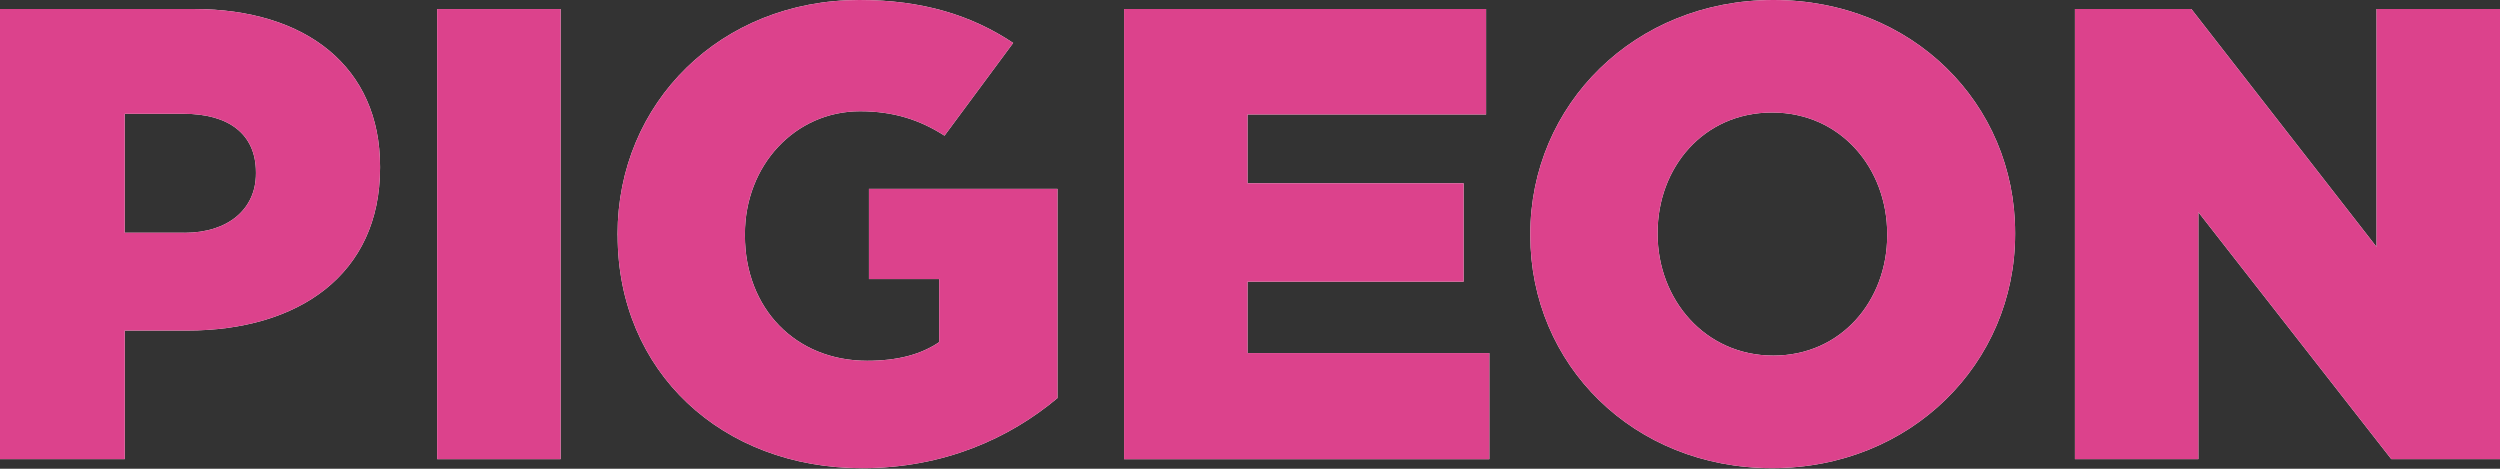 <svg fill="none" xmlns="http://www.w3.org/2000/svg" viewBox="0 0 1280 240"><rect x="0" y="0" width="1280" height="240" fill="#333333" stroke="none"/><g clip-path="url(#a)"><path d="M0 4.612h99.105c57.954 0 95.494 29.958 95.494 80.67v.662c0 54.661-41.812 83.297-98.783 83.297H63.87v65.852H0V4.612ZM94.493 119.19c22.381 0 36.539-12.191 36.539-30.298v-.662c0-19.751-14.158-29.958-36.879-29.958h-30.3v60.9h30.622l.018.018Z" fill="#fff"/><path d="M0 4.612h99.105c57.954 0 95.494 29.958 95.494 80.67v.662c0 54.661-41.812 83.297-98.783 83.297H63.87v65.852H0V4.612ZM94.493 119.19c22.381 0 36.539-12.191 36.539-30.298v-.662c0-19.751-14.158-29.958-36.879-29.958h-30.3v60.9h30.622l.018.018Z" fill="#DC428C"/><path d="M316.192 120.514v-.662C316.192 52.678 368.873 0 440.002 0c32.624 0 57.543 7.9 78.744 21.986l-35.162 47.477c-12.567-8.062-25.956-12.495-43.242-12.495-33.25 0-58.938 27.653-58.938 62.884v.662c0 37.537 26.01 64.207 62.567 64.207 15.802 0 27.654-3.289 36.878-9.545v-32.283H444.9V96.704h96.531v107.108c-24.365 20.413-57.954 35.893-100.088 35.893-71.773 0-125.115-49.389-125.115-119.191h-.036Z" fill="#fff"/><path d="M316.192 120.514v-.662C316.192 52.678 368.873 0 440.002 0c32.624 0 57.543 7.9 78.744 21.986l-35.162 47.477c-12.567-8.062-25.956-12.495-43.242-12.495-33.25 0-58.938 27.653-58.938 62.884v.662c0 37.537 26.01 64.207 62.567 64.207 15.802 0 27.654-3.289 36.878-9.545v-32.283H444.9V96.704h96.531v107.108c-24.365 20.413-57.954 35.893-100.088 35.893-71.773 0-125.115-49.389-125.115-119.191h-.036Z" fill="#DC428C"/><path d="M575.503 4.612h185.375v54H638.731v35.232h110.635v50.372H638.731v36.555h123.81v54.322h-187.02V4.63l-.018-.018Z" fill="#fff"/><path d="M575.503 4.612h185.375v54H638.731v35.232h110.635v50.372H638.731v36.555h123.81v54.322h-187.02V4.63l-.018-.018Z" fill="#DC428C"/><path d="M783.509 120.496v-.661C783.509 53.661 836.852 0 907.963 0c71.111 0 123.787 53 123.787 119.191v.661c0 66.174-53.338 119.835-124.449 119.835-71.111 0-123.792-53-123.792-119.191Zm182.73 0v-.661c0-33.588-23.704-62.224-58.938-62.224s-58.598 28.315-58.598 61.562v.662c0 33.247 24.044 62.223 59.26 62.223 34.894 0 58.276-28.314 58.276-61.562Z" fill="#fff"/><path d="M783.509 120.496v-.661C783.509 53.661 836.852 0 907.963 0c71.111 0 123.787 53 123.787 119.191v.661c0 66.174-53.338 119.835-124.449 119.835-71.111 0-123.792-53-123.792-119.191Zm182.73 0v-.661c0-33.588-23.704-62.224-58.938-62.224s-58.598 28.315-58.598 61.562v.662c0 33.247 24.044 62.223 59.26 62.223 34.894 0 58.276-28.314 58.276-61.562Z" fill="#DC428C"/><path d="M1062.36 4.612h59.6l94.83 121.819V4.611H1280v230.464h-55.65l-98.78-126.43v126.43h-63.21V4.612Z" fill="#fff"/><path d="M1062.36 4.612h59.6l94.83 121.819V4.611H1280v230.464h-55.65l-98.78-126.43v126.43h-63.21V4.612Z" fill="#DC428C"/><path d="M287.037 4.612v230.481h-63.21V4.63h63.21v-.018Z" fill="#fff"/><path d="M287.037 4.612v230.481h-63.21V4.63h63.21v-.018Z" fill="#DC428C"/></g><defs><clipPath id="a"><path fill="#fff" d="M0 0h1280v239.687H0z"/></clipPath></defs></svg>